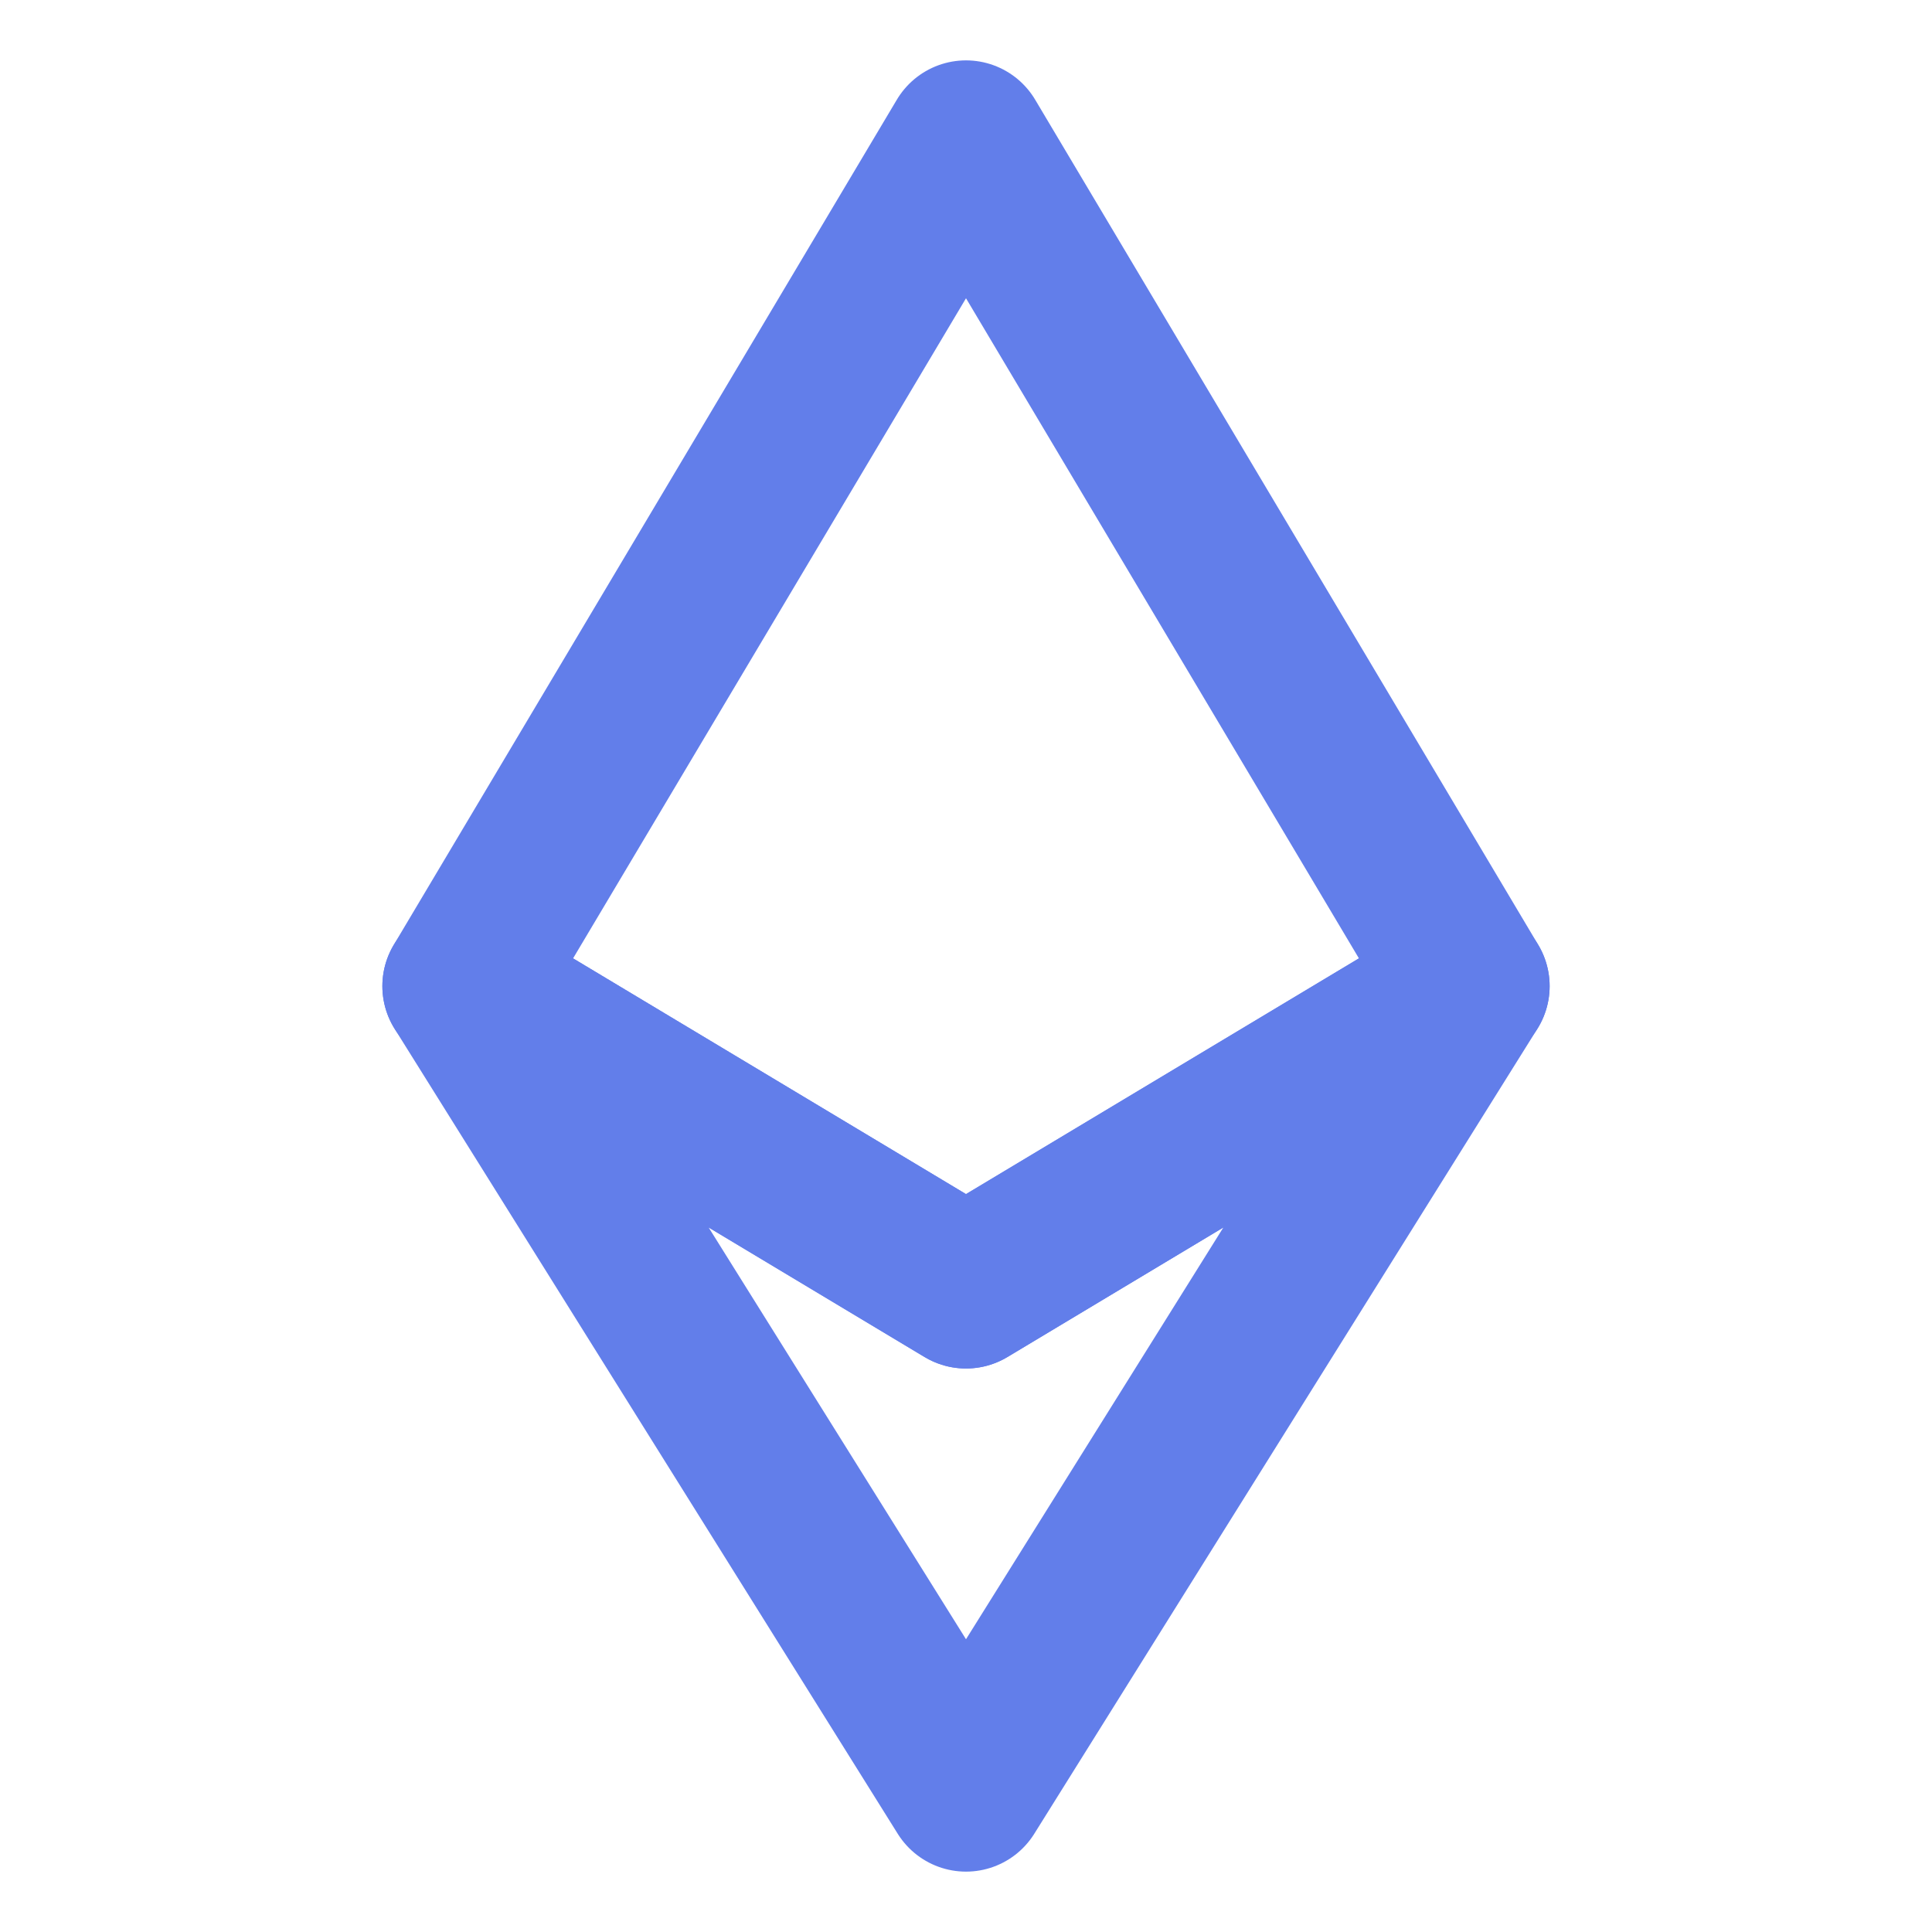 <?xml version="1.0" encoding="UTF-8"?>
<svg width="24" height="24" viewBox="0 0 24 24" fill="none" xmlns="http://www.w3.org/2000/svg">
    <path d="M12 1.75L5.75 12.25L12 16L18.25 12.25L12 1.75Z" stroke="#627EEA" stroke-width="2" stroke-linecap="round" stroke-linejoin="round"/>
    <path d="M5.75 12.25L12 22.25L18.25 12.25L12 16L5.75 12.25Z" stroke="#627EEA" stroke-width="2" stroke-linecap="round" stroke-linejoin="round"/>
</svg>
